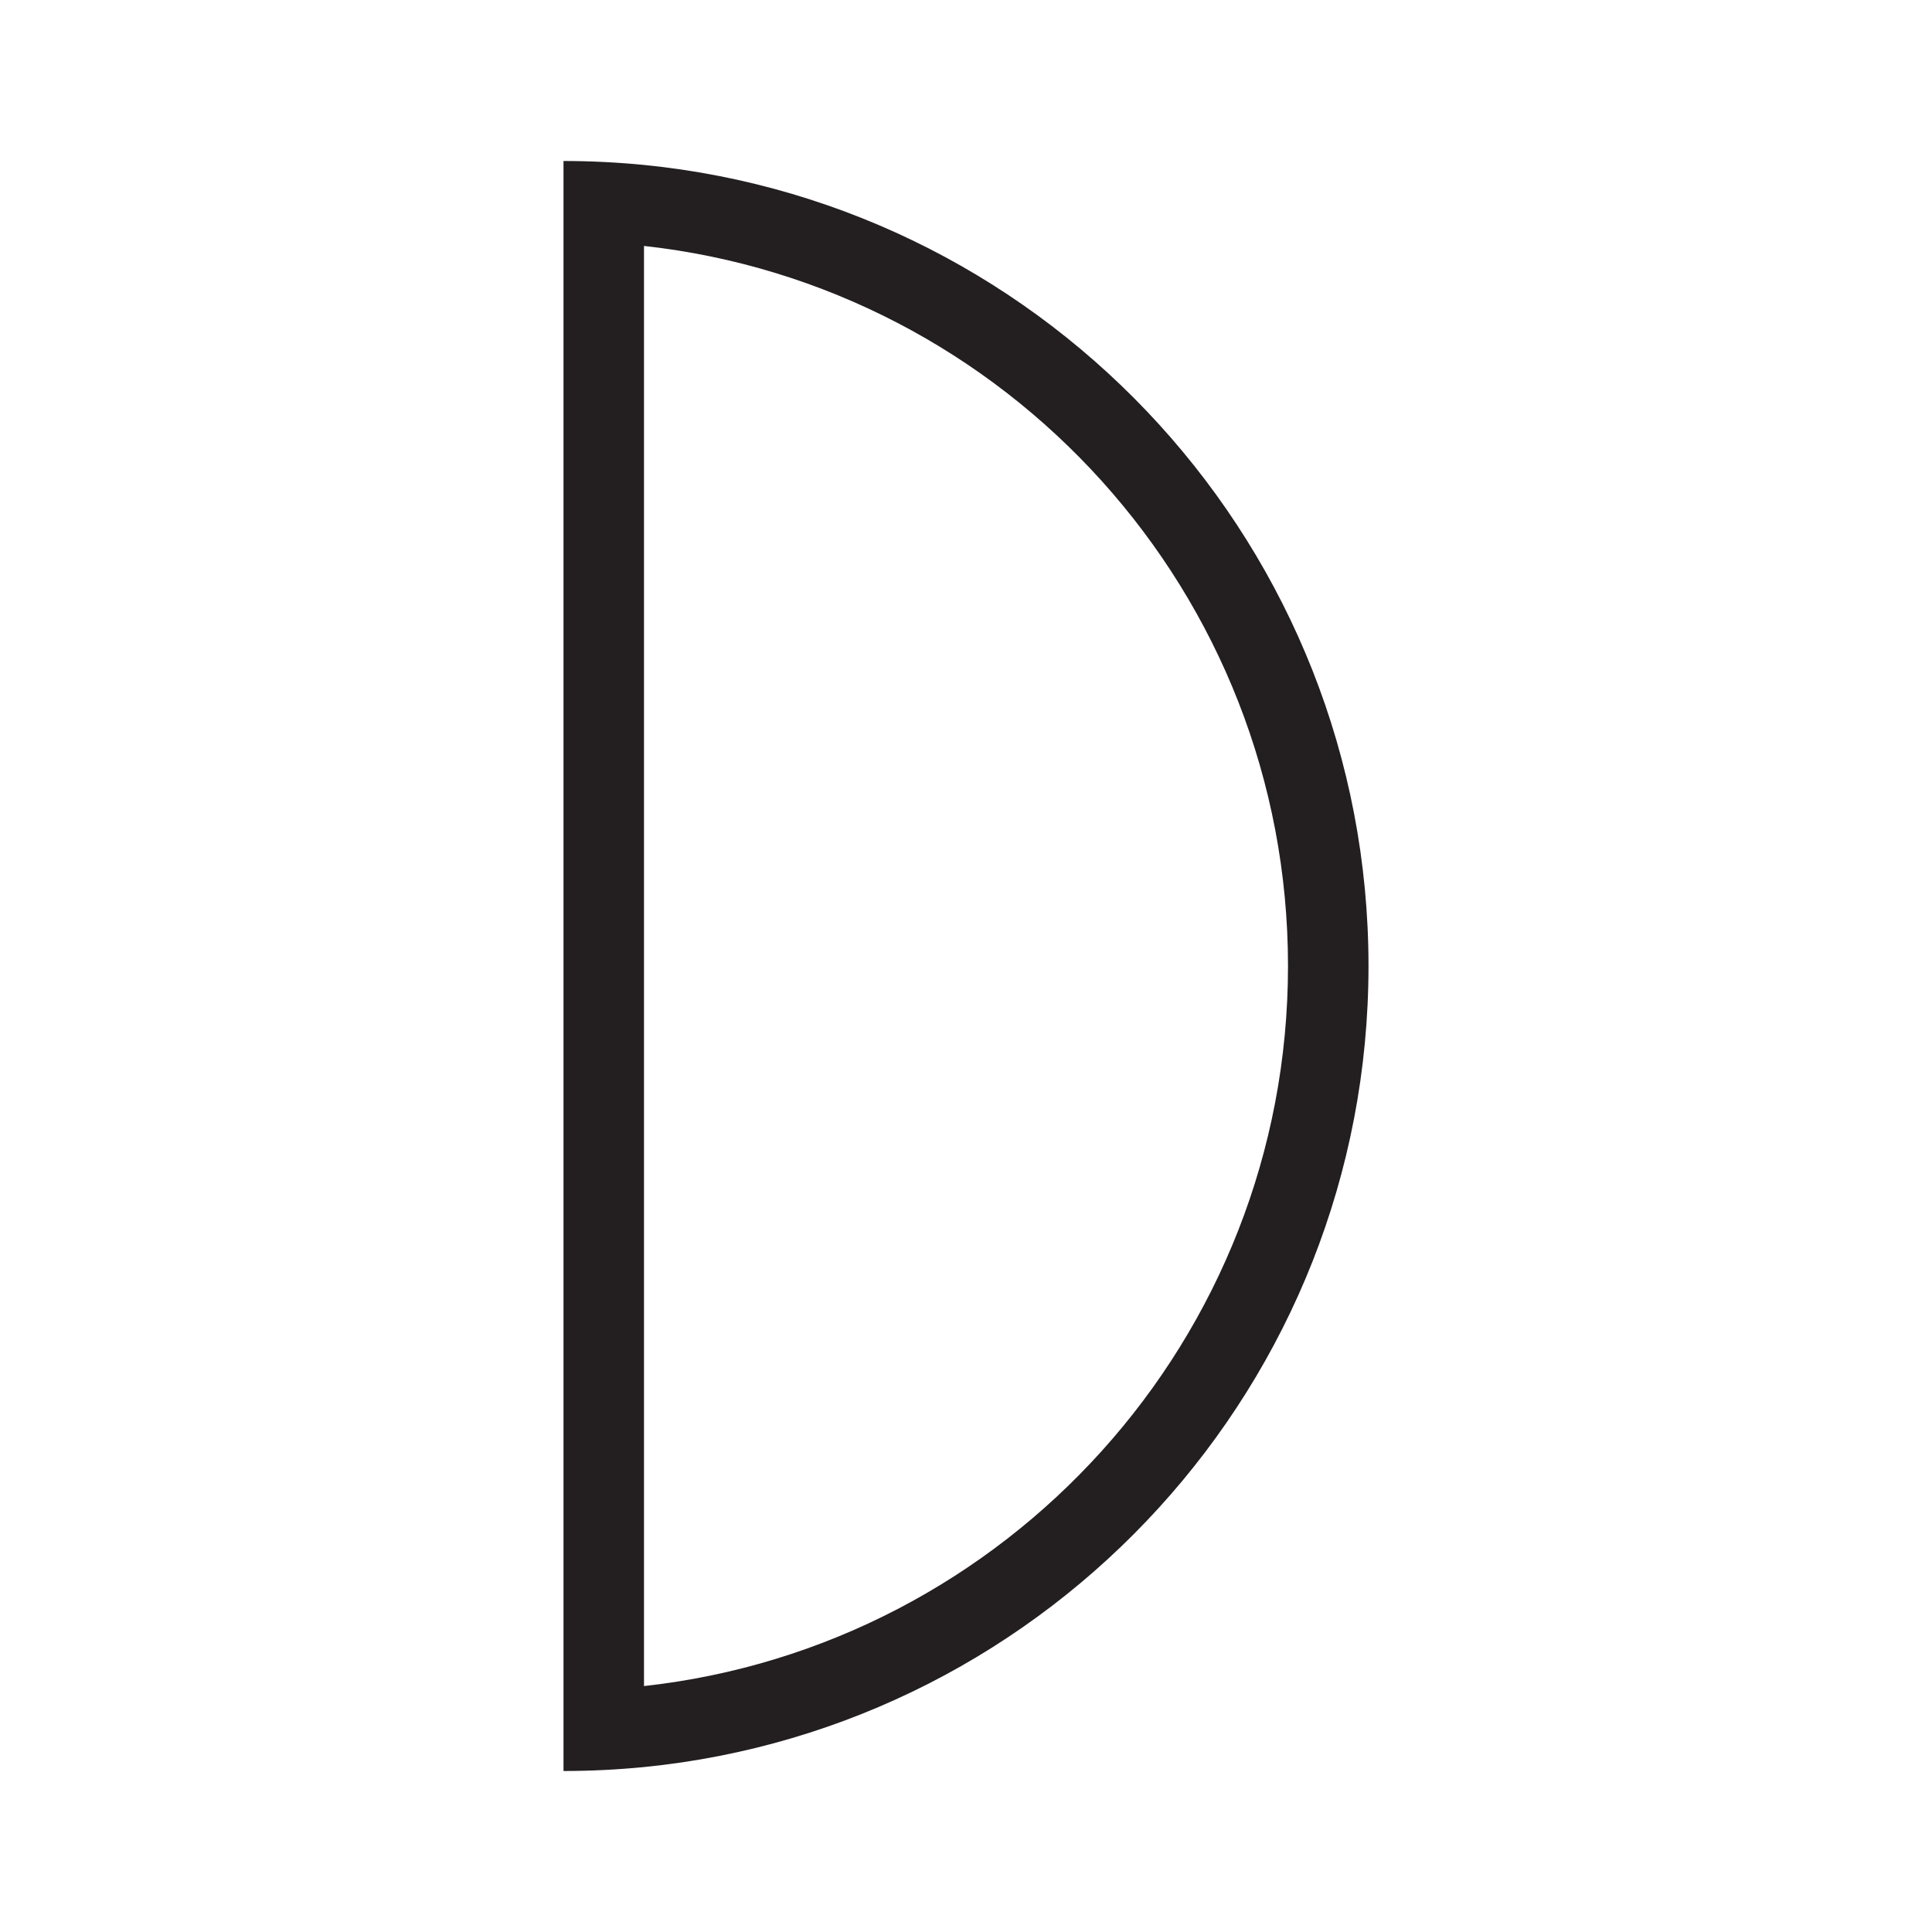 <svg width="24" height="24" viewBox="0 0 24 24" xmlns="http://www.w3.org/2000/svg" fill="#231f20">
  <g id="PS005A">
    <path id="Symbol" d="M8 21.951C7.671 21.983 7.338 22 7 22V2C7.338 2 7.671 2.017 8 2.049C13.053 2.551 17 6.815 17 12C17 17.185 13.053 21.449 8 21.951ZM8 20.945C12.5 20.448 16 16.633 16 12C16 7.367 12.5 3.552 8 3.055V20.945Z" />
  </g>
</svg>